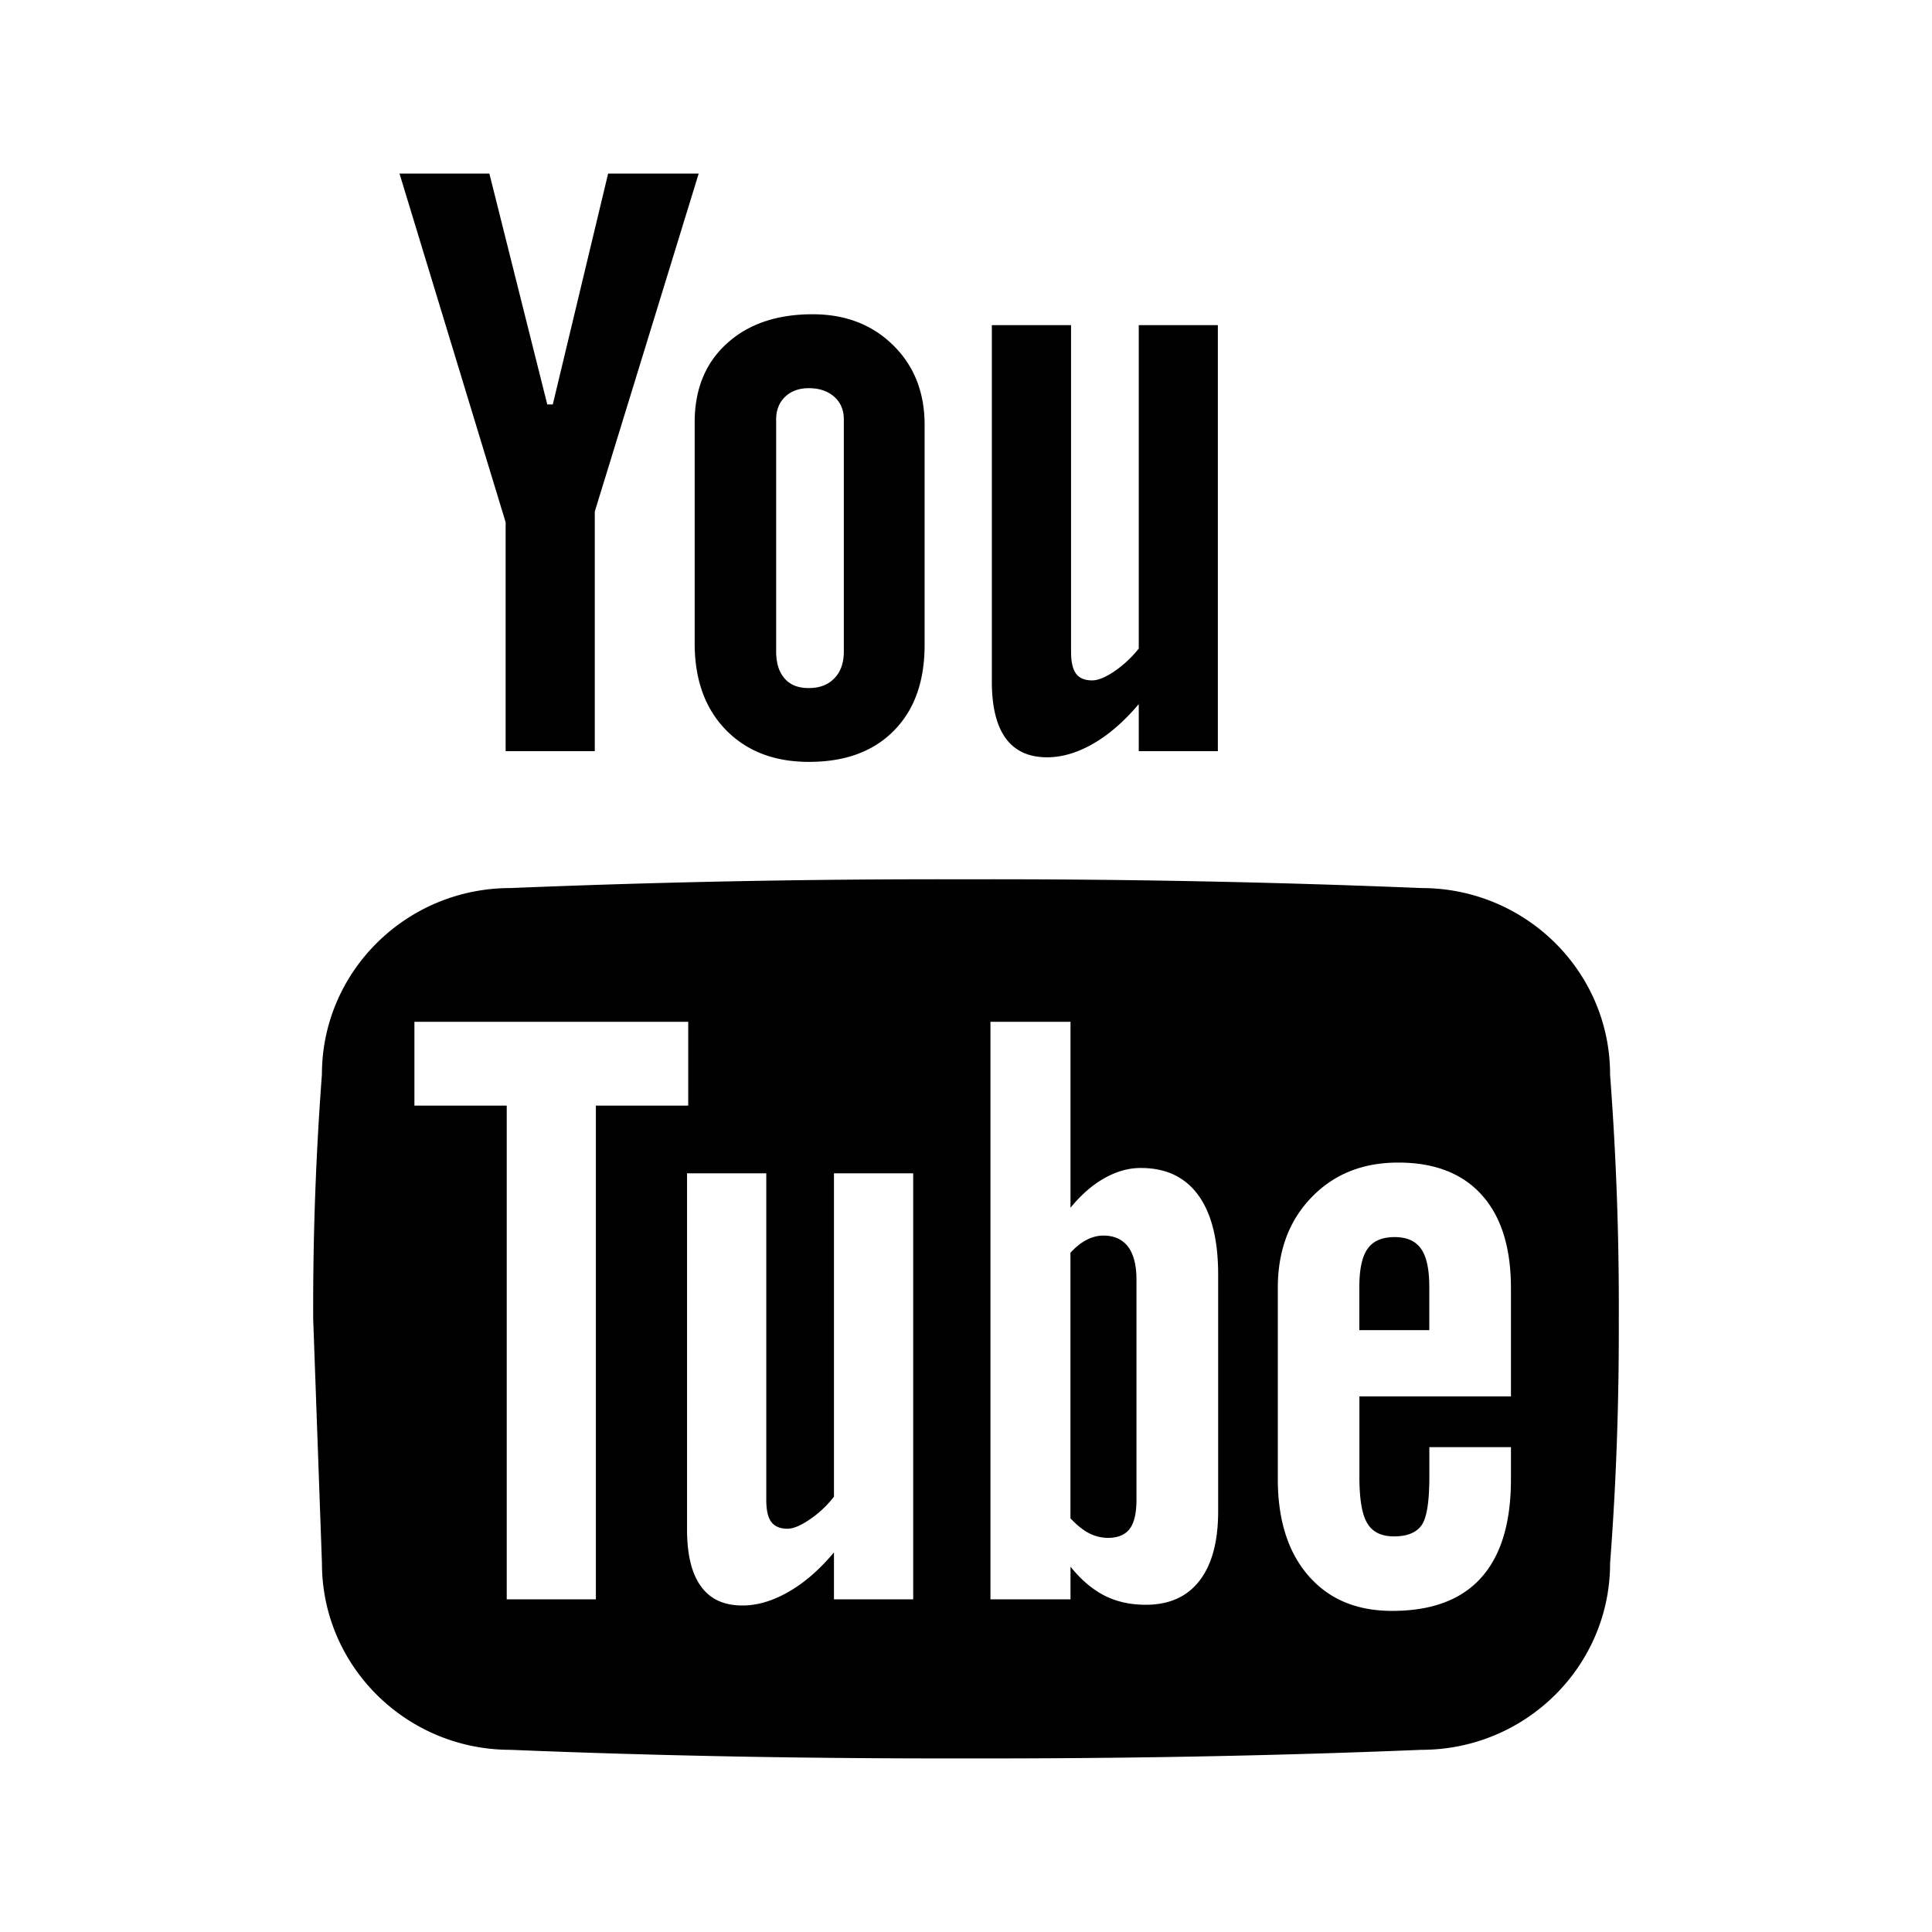 <svg xmlns="http://www.w3.org/2000/svg" width="64" height="64" xmlns:v="https://vecta.io/nano"><path d="M53.336 35.59c0-3.406-2.797-6.172-6.246-6.172a347 347 0 0 0-15.09-.29 347 347 0 0 0-15.094.29c-3.445 0-6.242 2.766-6.242 6.172a102 102 0 0 0-.289 8.101l.29 8.098c0 3.406 2.796 6.176 6.241 6.176 4.922.203 9.957.293 15.094.285 5.137.008 10.172-.082 15.09-.285 3.45 0 6.246-2.77 6.246-6.176.207-2.7.297-5.398.289-8.098a101.51 101.51 0 0 0-.29-8.101M19.739 52.98h-2.953V36.625h-3.058v-2.777h9.07v2.777h-3.059zm10.512 0h-2.625v-1.554q-.721.86-1.508 1.308-.785.45-1.523.45c-.61 0-1.067-.207-1.371-.63-.309-.417-.465-1.05-.465-1.89V38.867h2.625v10.82q0 .504.164.727c.113.148.289.227.535.227q.292-.001.73-.301.445-.294.813-.758V38.867h2.625zm10.102-2.921q0 1.505-.618 2.304-.615.797-1.78.797-.771.001-1.376-.308c-.398-.207-.773-.524-1.117-.954v1.082H32.81V33.848h2.652v6.16q.528-.646 1.125-.98.597-.339 1.207-.337 1.247 0 1.902.903.657.902.657 2.633zm9.699-3.801h-5.02v2.66q-.001 1.114.262 1.543.257.434.883.434.65 0 .914-.368.258-.362.258-1.609v-.98h2.703V49c0 1.445-.328 2.531-.989 3.266q-.983 1.096-2.945 1.097c-1.176 0-2.097-.386-2.773-1.164q-1.015-1.165-1.016-3.203v-6.332q0-1.841 1.113-2.996 1.114-1.158 2.875-1.156 1.8-.001 2.766 1.07.968 1.072.969 3.082zM33.316 24.457q-.461-.632-.46-1.89V10.77h2.624v10.82c0 .336.055.574.165.726q.165.223.535.223.288 0 .73-.297a3.7 3.7 0 0 0 .813-.758V10.77h2.62v14.113h-2.62v-1.559q-.727.861-1.512 1.313-.785.45-1.523.449-.909.002-1.372-.629m-10.304-3.145q0 1.802 1.031 2.864 1.036 1.064 2.758 1.062c1.191 0 2.125-.34 2.808-1.031q1.02-1.029 1.02-2.844v-7.289c0-1.074-.348-1.957-1.04-2.636q-1.041-1.027-2.671-1.028-1.786.002-2.848.977-1.06.967-1.058 2.61zm2.699-7.421q.002-.463.3-.75.301-.282.782-.282c.348 0 .625.094.84.282q.321.287.32.75v7.687q0 .569-.312.89c-.211.22-.496.325-.848.325s-.613-.102-.8-.316q-.282-.317-.282-.899zM37.37 41.3q.276.373.277 1.086v7.289q.001.674-.226.972-.228.295-.707.297-.334 0-.633-.152c-.2-.102-.41-.27-.621-.496V41.5q.264-.29.539-.43.274-.14.555-.14.531.001.816.37m9.703.067q.275.383.274 1.27v1.425H45.03v-1.425q-.001-.887.274-1.27.27-.387.898-.387.6 0 .871.387M16.75 17.301L13.234 5.75h2.977l1.918 7.648h.183l1.833-7.648h3l-3.442 11.195v7.938H16.75zm0 0"/></svg>